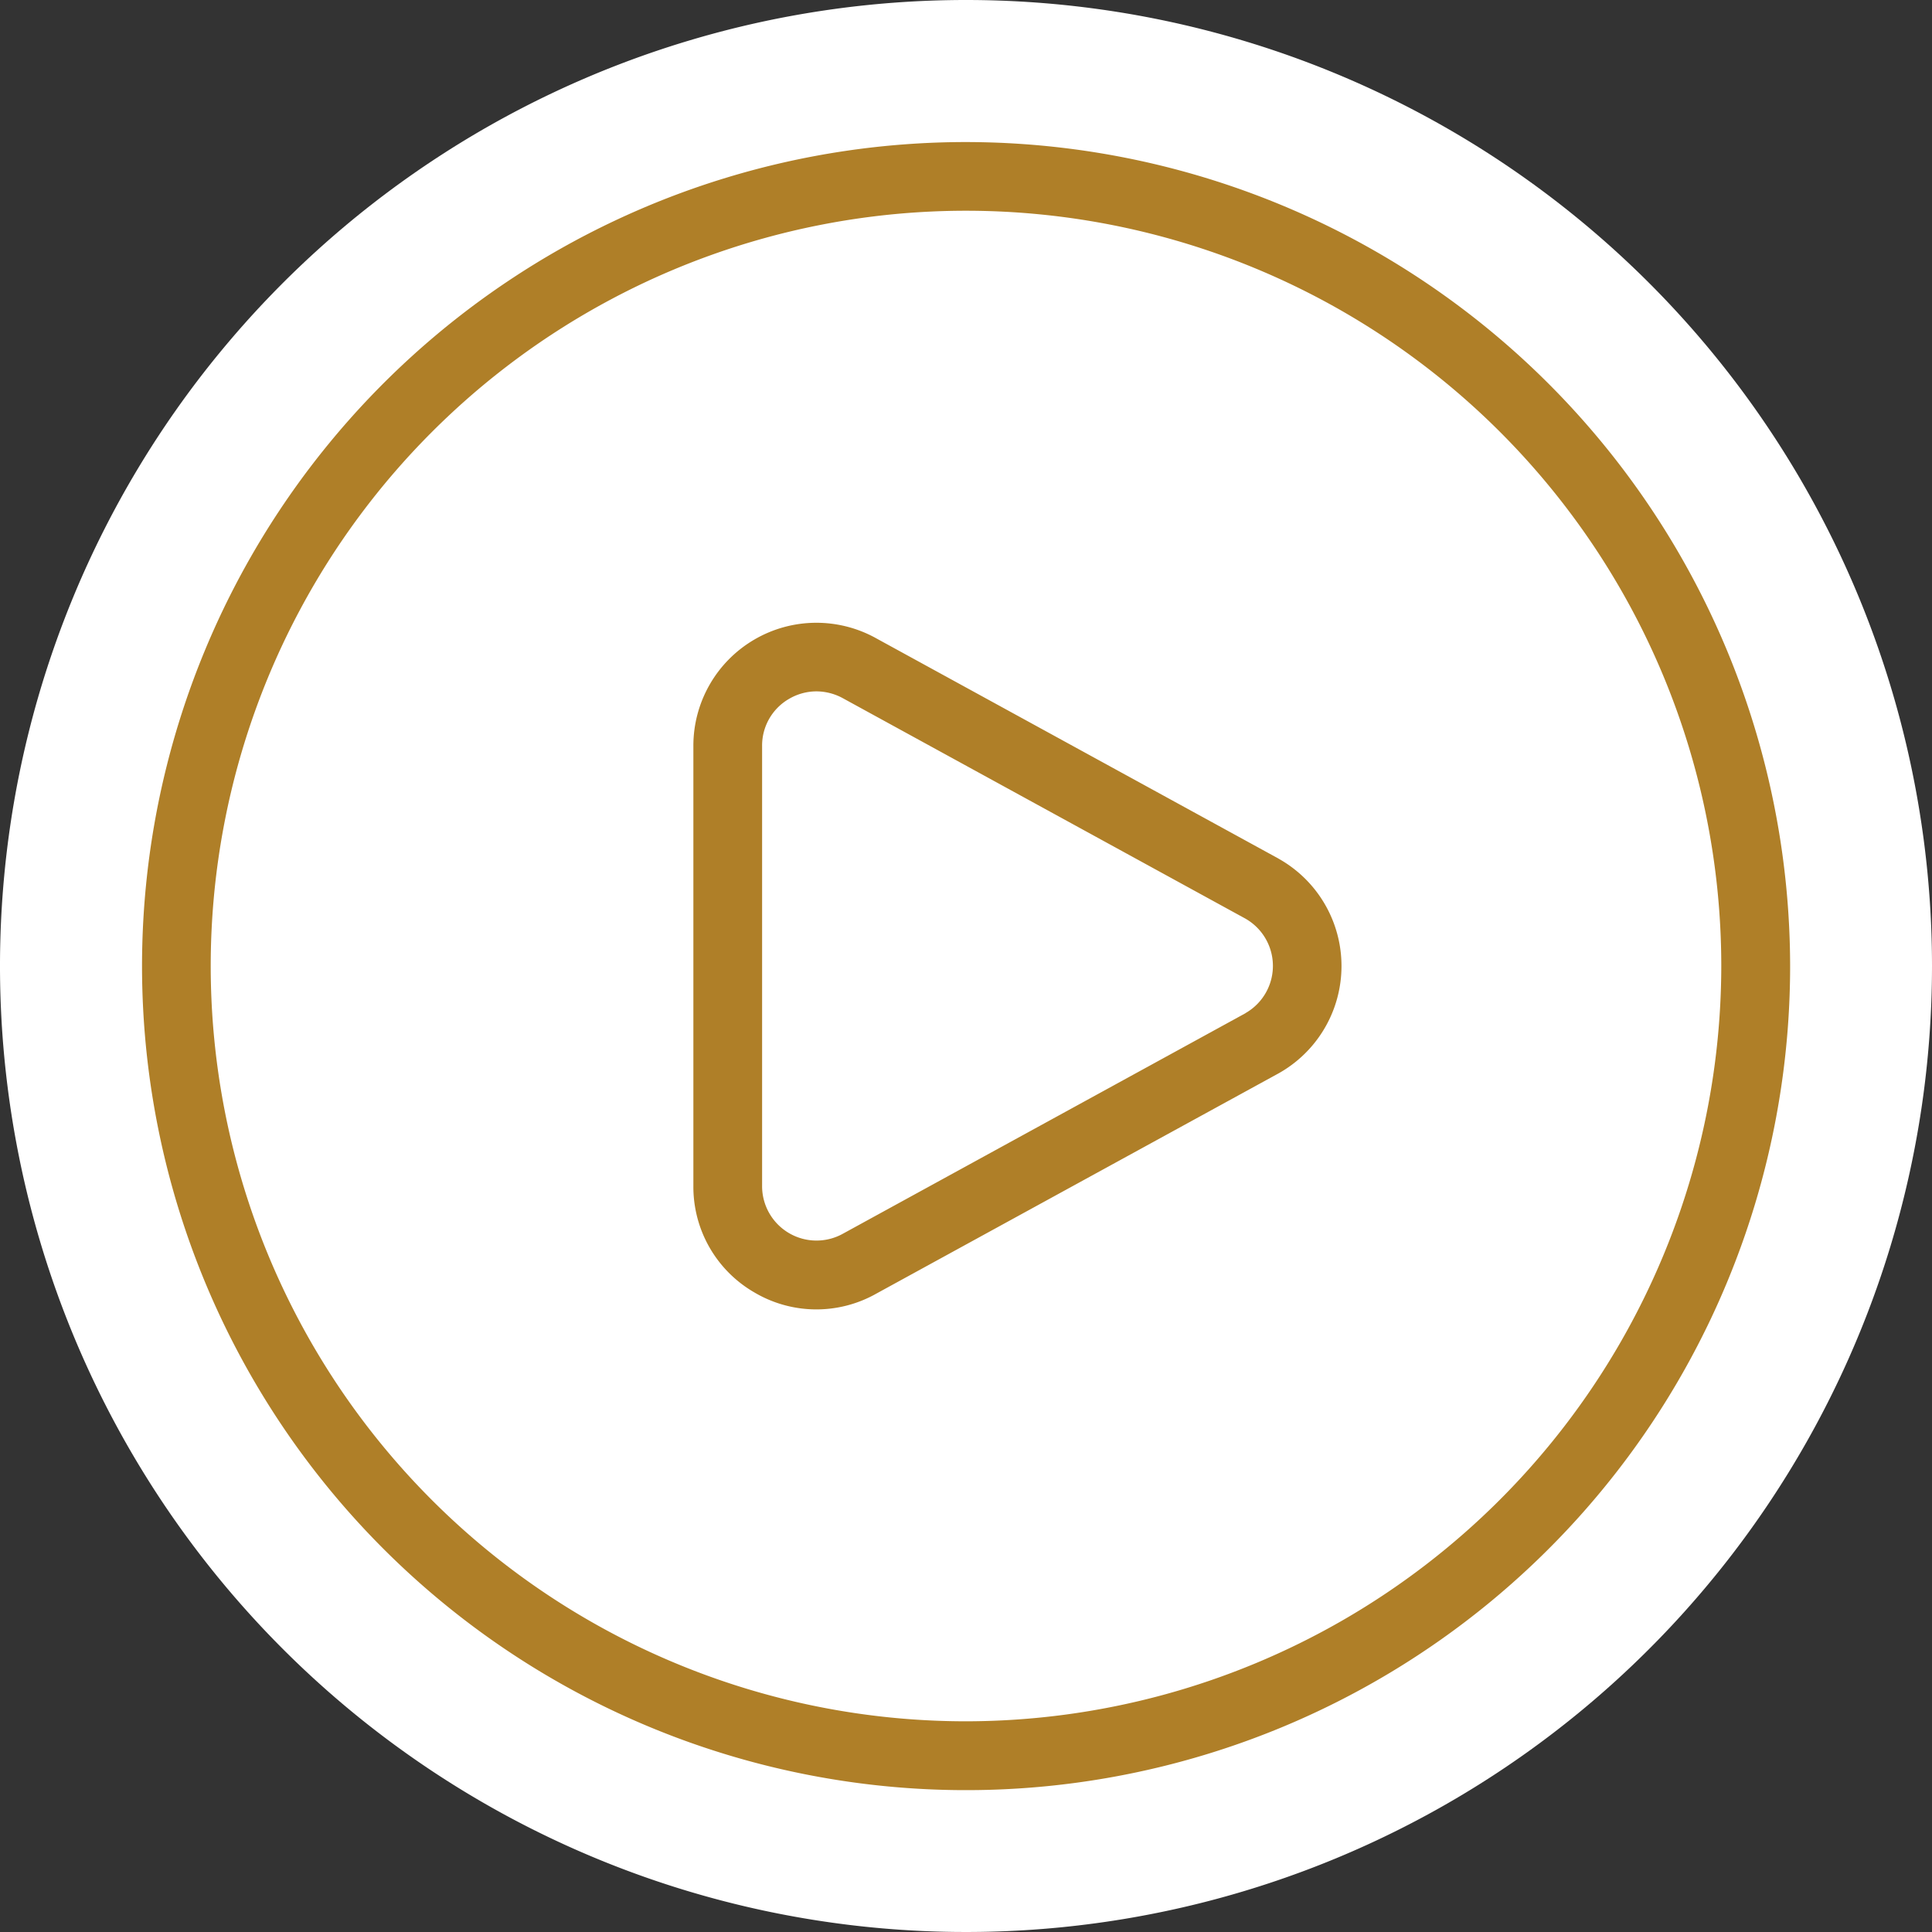 <svg xmlns="http://www.w3.org/2000/svg" xmlns:xlink="http://www.w3.org/1999/xlink" width="95.188" height="95.188" viewBox="0 0 95.188 95.188">
  <rect x="0" y="0" width="95.188" height="95.188" fill="#333333" stroke="none"/>
  <defs>
    <clipPath id="clip-path">
      <rect id="Rectangle_52965" data-name="Rectangle 52965" width="95.188" height="95.188" fill="none"/>
    </clipPath>
  </defs>
  <g id="Group_97947" data-name="Group 97947" transform="translate(-838.406 -1575)">
    <g id="Group_97945" data-name="Group 97945" transform="translate(379.406 99.82)">
      <g id="Group_95001" data-name="Group 95001" transform="translate(459 1475.18)">
        <g id="Group_94961" data-name="Group 94961">
          <g id="Group_94960" data-name="Group 94960" clip-path="url(#clip-path)">
            <path id="Path_123662" data-name="Path 123662" d="M95.188,47.594A47.594,47.594,0,1,1,47.594,0,47.594,47.594,0,0,1,95.188,47.594" fill="#fff"/>
          </g>
        </g>
        <path id="play-circle" d="M55.988,35.3,36.2,24.465a6.061,6.061,0,0,0-9.036,5.284V51.438a6.009,6.009,0,0,0,3,5.237,6,6,0,0,0,6.015.061L56,45.883A6.062,6.062,0,0,0,55.984,35.3Zm-1.624,7.622L34.55,53.775a2.68,2.68,0,0,1-4-2.338V29.75a2.653,2.653,0,0,1,1.329-2.317,2.681,2.681,0,0,1,1.346-.369,2.736,2.736,0,0,1,1.336.355L54.35,38.254a2.679,2.679,0,0,1,.017,4.662ZM40.6,0a40.6,40.6,0,1,0,40.6,40.6A40.641,40.641,0,0,0,40.6,0Zm0,77.808A37.212,37.212,0,1,1,77.808,40.6,37.256,37.256,0,0,1,40.6,77.808Z" transform="translate(6.998 6.999)" fill="#af7f28"/>
      </g>
    </g>
  </g>
</svg>
